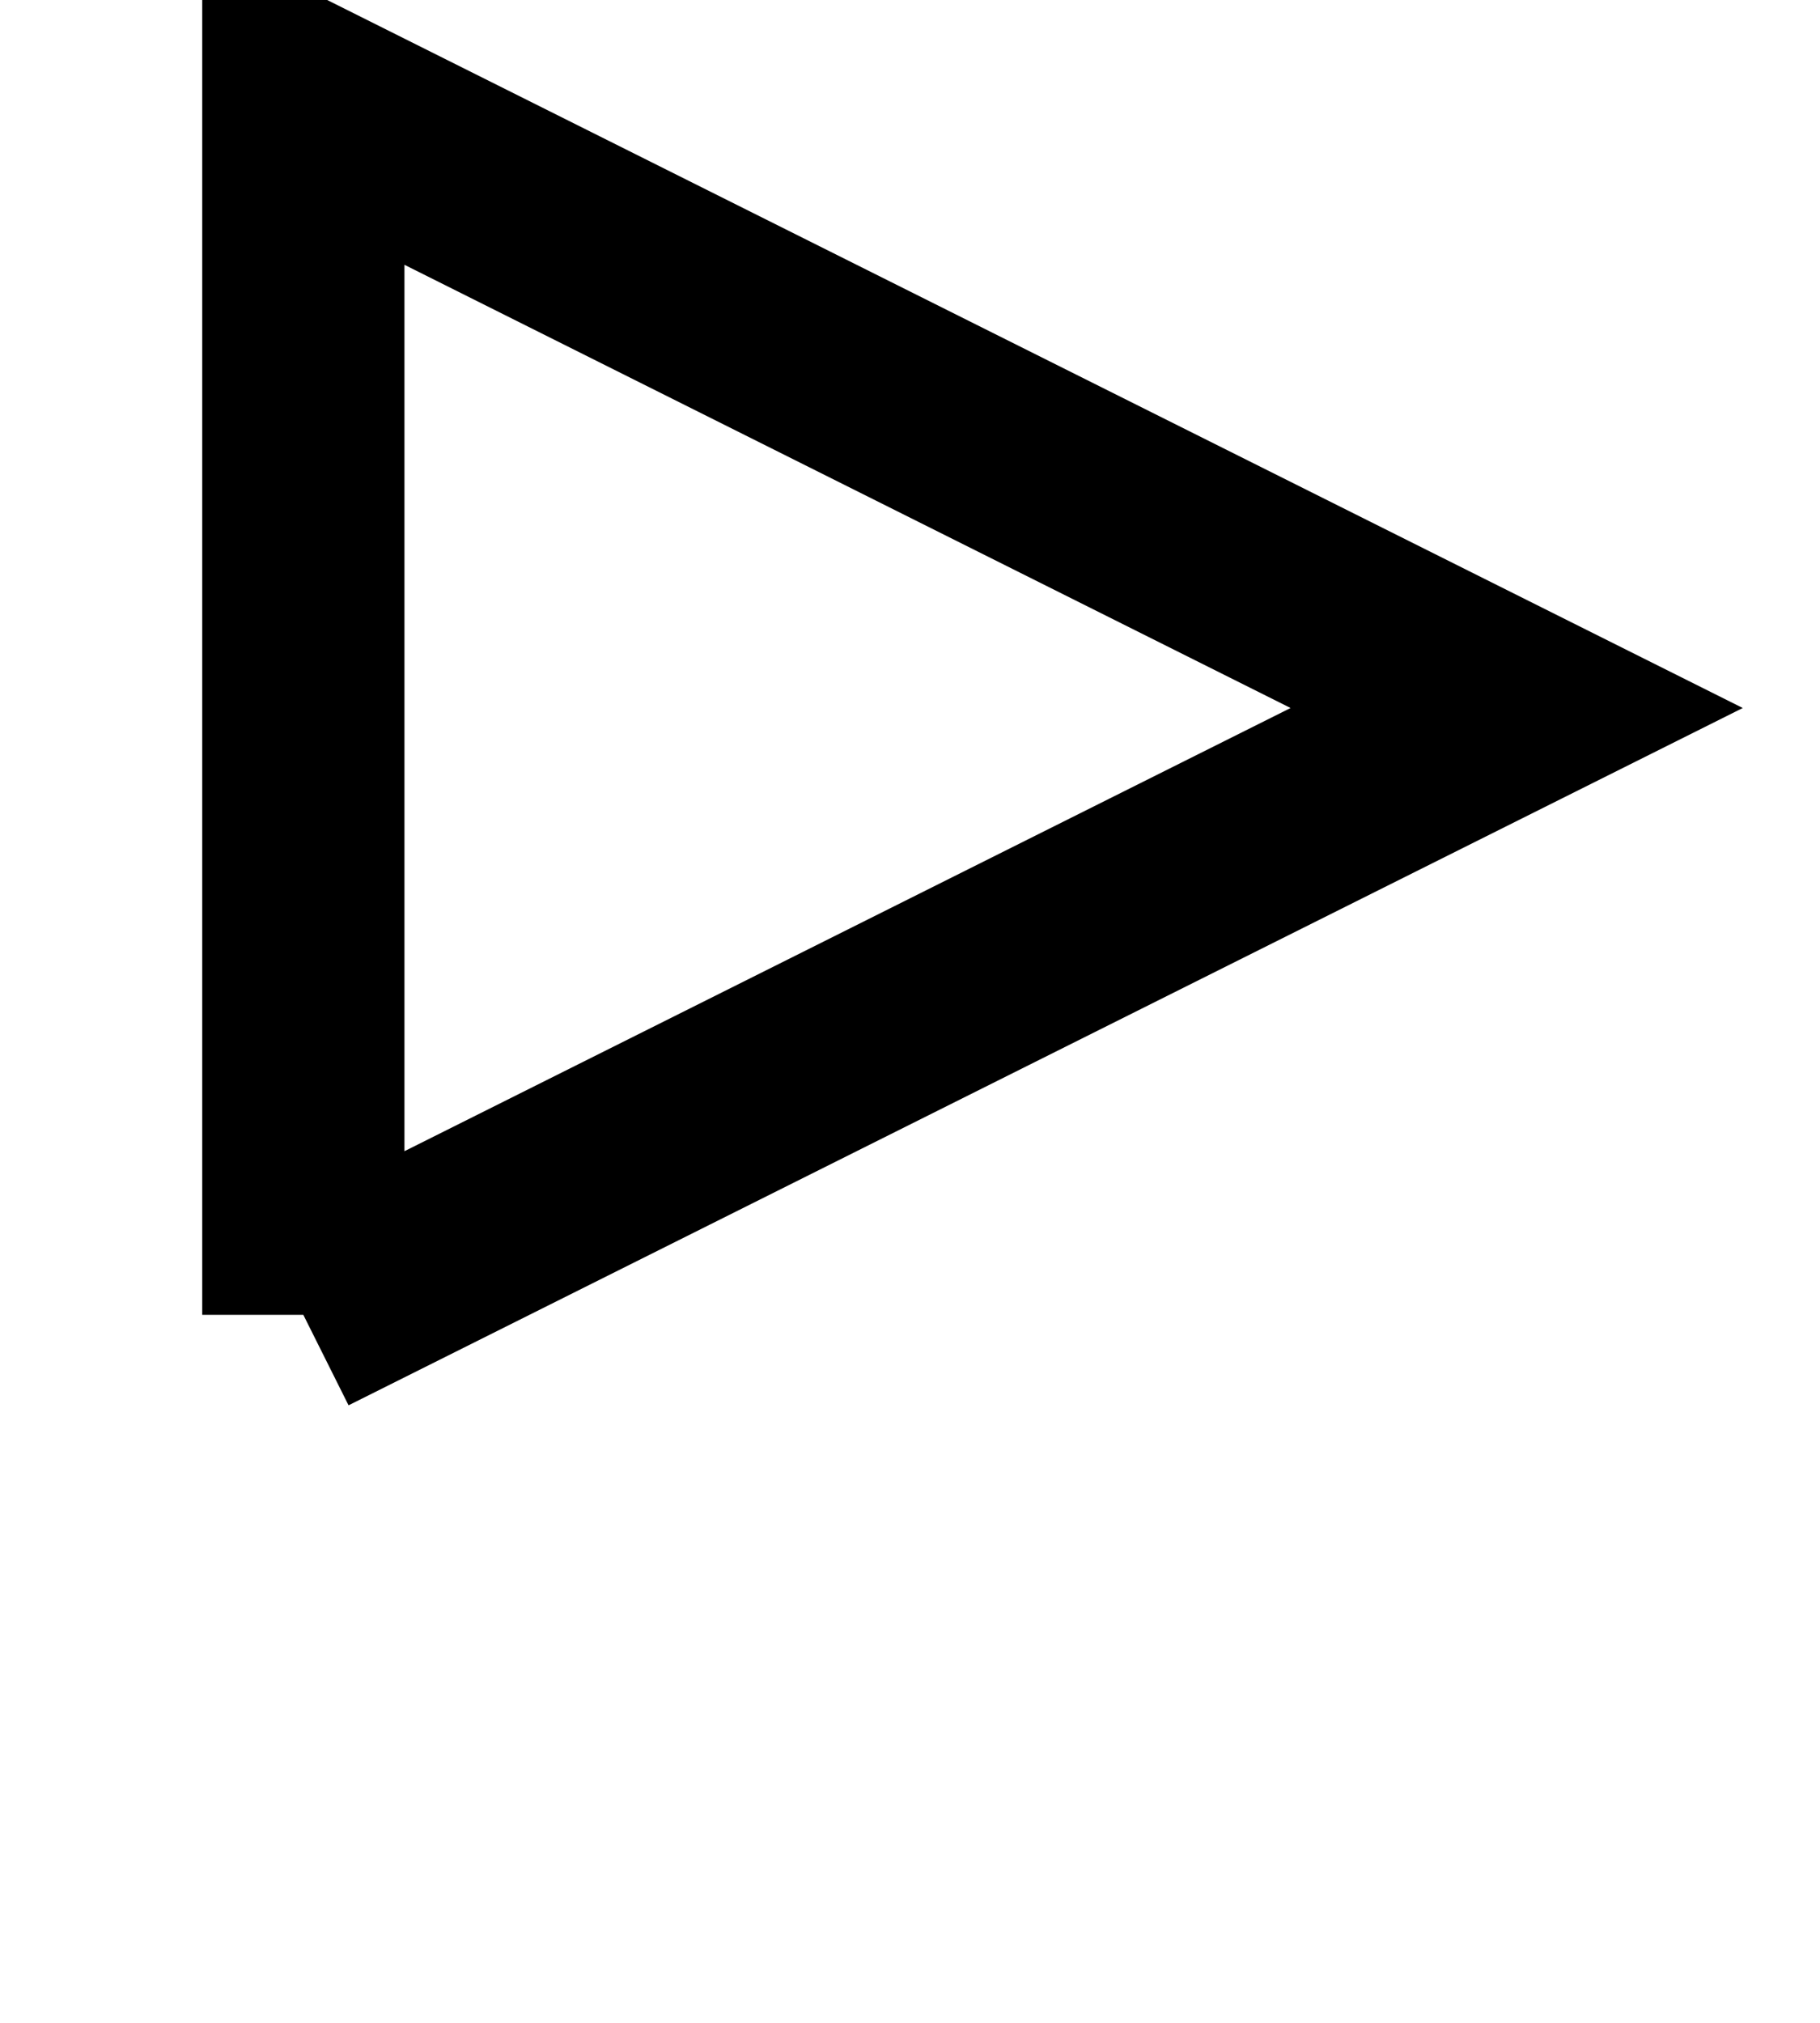 <?xml version="1.0" ?>
<svg xmlns="http://www.w3.org/2000/svg" xmlns:ev="http://www.w3.org/2001/xml-events" xmlns:xlink="http://www.w3.org/1999/xlink" baseProfile="full" height="800" version="1.1" viewBox="0 0 720 800" width="720">
	<defs/>
	<path d="M 120.0,520.0 L 600.0,280.0 L 120.0,40.0 L 120.0,520.0" fill="none" stroke="#000000" stroke-width="80.0"/>
</svg>
